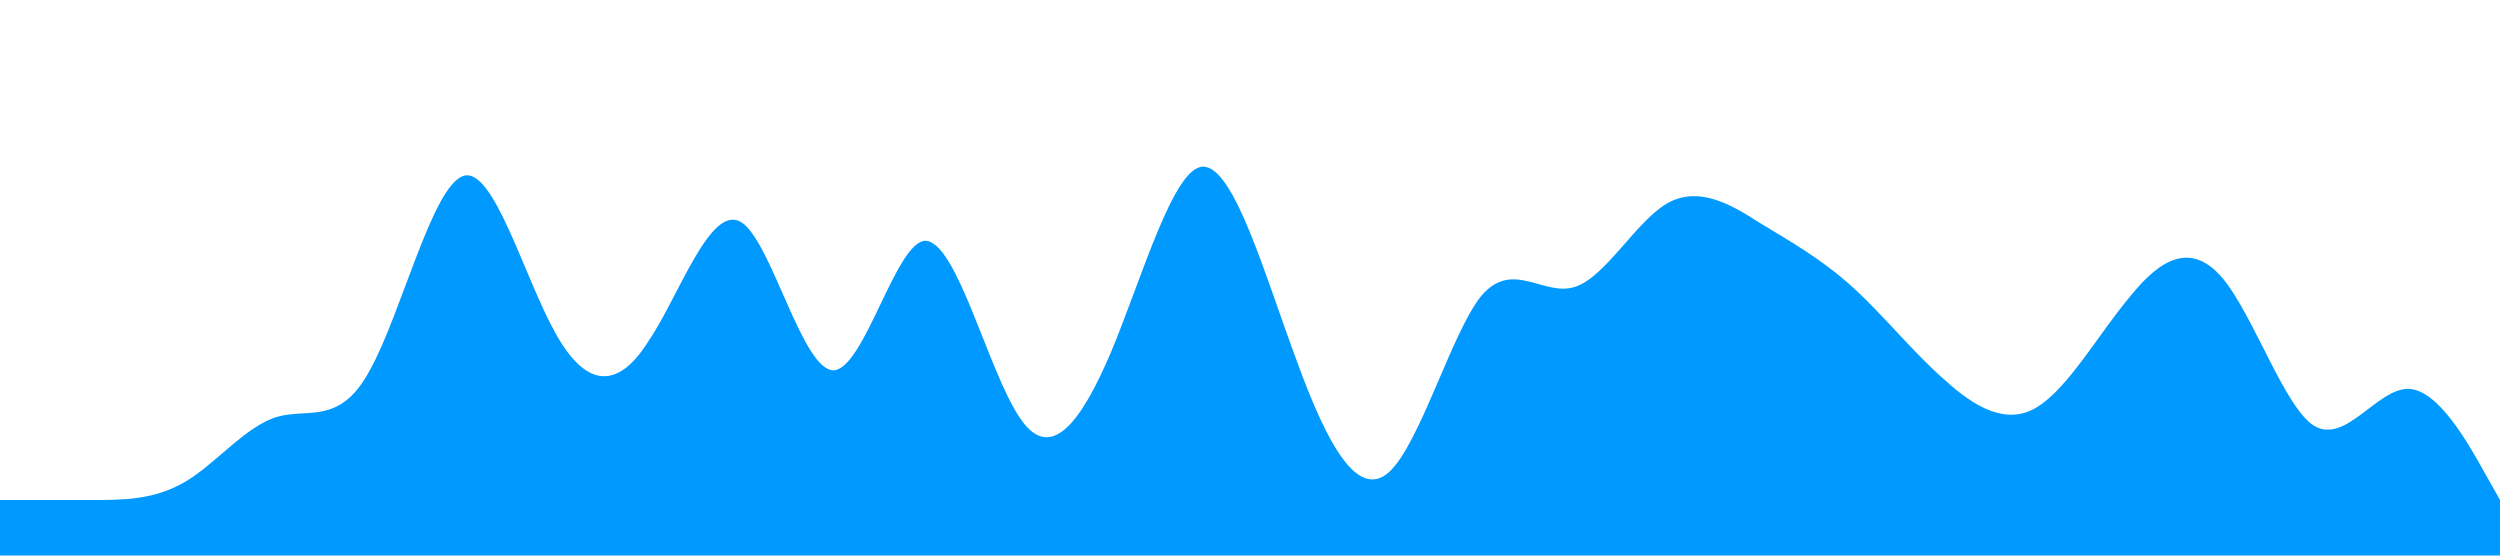 <?xml version="1.0" standalone="no"?><svg xmlns="http://www.w3.org/2000/svg" viewBox="0 0 1440 320"><path fill="#0099ff" fill-opacity="1" d="M0,288L8.9,288C17.8,288,36,288,53,288C71.1,288,89,288,107,277.3C124.4,267,142,245,160,240C177.8,235,196,245,213,213.3C231.1,181,249,107,267,101.3C284.4,96,302,160,320,192C337.8,224,356,224,373,197.3C391.1,171,409,117,427,128C444.4,139,462,213,480,213.3C497.8,213,516,139,533,138.7C551.1,139,569,213,587,240C604.4,267,622,245,640,202.7C657.8,160,676,96,693,96C711.1,96,729,160,747,208C764.4,256,782,288,800,272C817.8,256,836,192,853,170.7C871.1,149,889,171,907,165.3C924.4,160,942,128,960,117.3C977.8,107,996,117,1013,128C1031.1,139,1049,149,1067,165.3C1084.4,181,1102,203,1120,218.7C1137.8,235,1156,245,1173,234.7C1191.1,224,1209,192,1227,170.7C1244.4,149,1262,139,1280,160C1297.8,181,1316,235,1333,245.3C1351.1,256,1369,224,1387,224C1404.4,224,1422,256,1431,272L1440,288L1440,320L1431.1,320C1422.2,320,1404,320,1387,320C1368.9,320,1351,320,1333,320C1315.6,320,1298,320,1280,320C1262.2,320,1244,320,1227,320C1208.9,320,1191,320,1173,320C1155.6,320,1138,320,1120,320C1102.2,320,1084,320,1067,320C1048.9,320,1031,320,1013,320C995.6,320,978,320,960,320C942.2,320,924,320,907,320C888.9,320,871,320,853,320C835.6,320,818,320,800,320C782.2,320,764,320,747,320C728.9,320,711,320,693,320C675.6,320,658,320,640,320C622.2,320,604,320,587,320C568.9,320,551,320,533,320C515.6,320,498,320,480,320C462.2,320,444,320,427,320C408.9,320,391,320,373,320C355.6,320,338,320,320,320C302.2,320,284,320,267,320C248.9,320,231,320,213,320C195.6,320,178,320,160,320C142.2,320,124,320,107,320C88.9,320,71,320,53,320C35.6,320,18,320,9,320L0,320Z"></path></svg>
